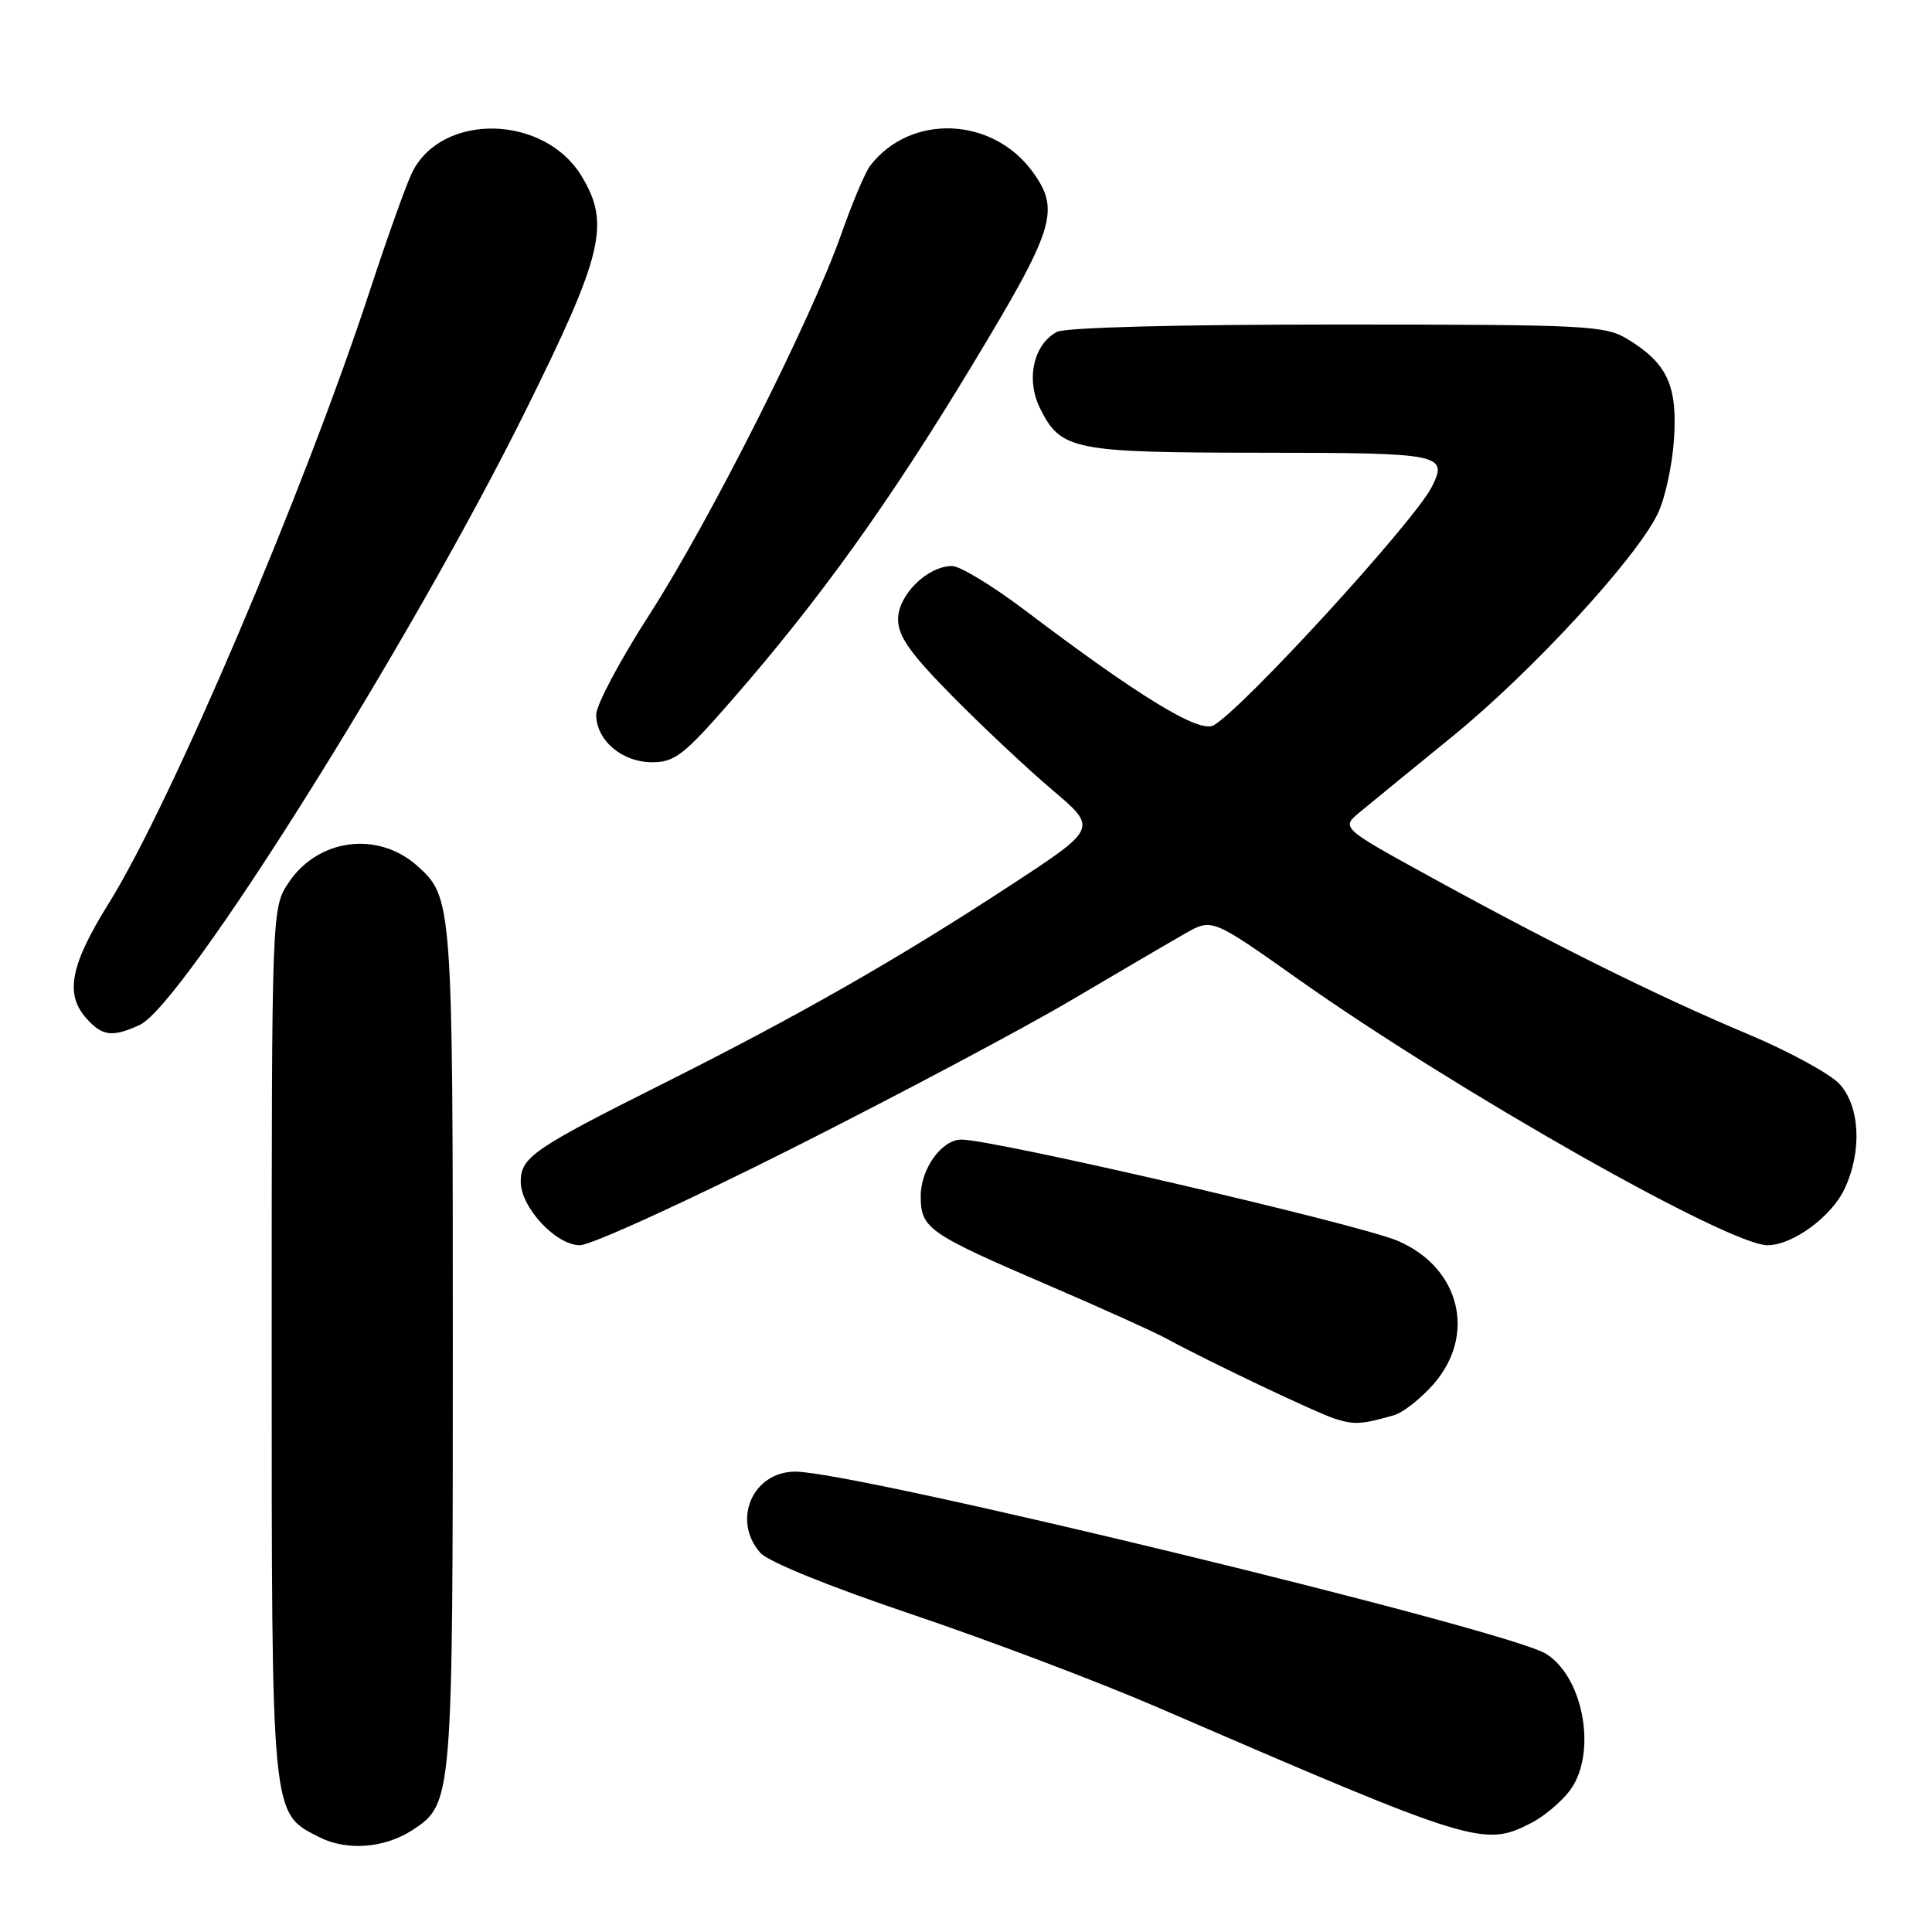 <?xml version="1.0" encoding="UTF-8" standalone="no"?>
<!DOCTYPE svg PUBLIC "-//W3C//DTD SVG 1.1//EN" "http://www.w3.org/Graphics/SVG/1.1/DTD/svg11.dtd" >
<svg xmlns="http://www.w3.org/2000/svg" xmlns:xlink="http://www.w3.org/1999/xlink" version="1.1" viewBox="0 0 256 256">
 <g >
 <path fill="currentColor"
d=" M 54.69 242.47 C 59.96 239.01 60.00 238.53 60.00 178.50 C 60.00 119.58 59.95 118.88 55.28 114.72 C 50.07 110.09 42.19 111.10 38.28 116.90 C 36.00 120.30 36.00 120.30 36.00 177.75 C 36.00 241.26 35.89 240.17 42.32 243.44 C 45.97 245.29 50.98 244.90 54.69 242.47 Z  M 202.96 241.52 C 204.54 240.71 206.76 238.85 207.91 237.39 C 211.67 232.61 209.95 222.32 204.86 219.14 C 199.74 215.95 113.44 195.00 105.39 195.00 C 99.72 195.00 96.94 201.45 100.75 205.76 C 101.79 206.94 109.93 210.24 120.86 213.92 C 130.96 217.33 145.59 222.86 153.36 226.22 C 195.52 244.45 196.63 244.79 202.96 241.52 Z  M 184.69 187.53 C 185.89 187.19 188.25 185.34 189.94 183.42 C 195.70 176.85 193.45 167.91 185.16 164.40 C 179.94 162.19 131.70 151.00 127.39 151.00 C 124.79 151.00 122.00 154.87 122.00 158.48 C 122.00 162.79 122.93 163.44 139.16 170.41 C 145.95 173.33 152.85 176.45 154.50 177.34 C 160.48 180.58 174.56 187.27 177.00 188.03 C 179.48 188.80 180.48 188.74 184.69 187.53 Z  M 105.00 152.15 C 119.03 145.08 135.68 136.24 142.00 132.50 C 148.32 128.77 155.10 124.80 157.05 123.69 C 160.60 121.67 160.60 121.67 172.05 129.77 C 192.97 144.55 229.05 165.00 234.21 165.00 C 237.50 165.00 242.65 161.25 244.39 157.58 C 246.75 152.61 246.48 146.63 243.75 143.64 C 242.51 142.29 237.03 139.30 231.57 137.01 C 219.86 132.09 206.03 125.25 189.59 116.22 C 177.67 109.68 177.67 109.68 180.21 107.59 C 181.60 106.44 187.16 101.90 192.55 97.50 C 202.99 89.00 216.80 74.00 219.66 68.07 C 220.61 66.11 221.58 61.69 221.81 58.25 C 222.29 51.11 220.93 48.15 215.70 44.96 C 212.69 43.12 210.43 43.01 177.18 43.00 C 156.05 43.00 141.13 43.39 140.04 43.98 C 136.92 45.65 135.91 50.31 137.83 54.15 C 140.59 59.65 142.18 59.97 167.17 59.99 C 191.06 60.00 191.90 60.17 189.73 64.50 C 187.44 69.07 164.50 94.13 160.78 96.12 C 158.86 97.15 150.91 92.29 135.78 80.84 C 131.53 77.63 127.20 75.00 126.16 75.00 C 122.90 75.00 119.00 78.84 119.00 82.05 C 119.00 84.32 120.60 86.57 126.25 92.30 C 130.24 96.34 136.19 101.92 139.47 104.70 C 145.44 109.75 145.44 109.75 133.97 117.26 C 118.90 127.12 105.84 134.58 87.50 143.77 C 70.67 152.21 69.00 153.36 69.00 156.58 C 69.00 159.99 73.67 165.00 76.84 165.00 C 78.30 165.00 90.97 159.21 105.00 152.15 Z  M 18.51 135.81 C 24.21 133.22 54.37 85.22 69.59 54.53 C 79.94 33.67 80.90 29.63 77.04 23.30 C 72.10 15.20 58.64 14.88 54.65 22.77 C 53.89 24.27 51.36 31.35 49.01 38.50 C 40.32 65.01 22.65 106.48 14.41 119.70 C 9.29 127.91 8.56 131.75 11.49 134.99 C 13.59 137.31 14.89 137.46 18.51 135.81 Z  M 96.99 92.75 C 108.61 79.43 117.80 66.62 128.74 48.52 C 139.72 30.36 140.50 27.91 136.92 22.89 C 131.63 15.46 120.68 14.98 115.31 21.95 C 114.65 22.80 112.93 26.88 111.48 31.00 C 107.51 42.30 93.99 69.10 86.05 81.44 C 82.17 87.45 79.00 93.42 79.00 94.69 C 79.00 98.09 82.41 101.00 86.40 101.00 C 89.41 101.00 90.62 100.06 96.99 92.75 Z "/>
</g>
</svg>
